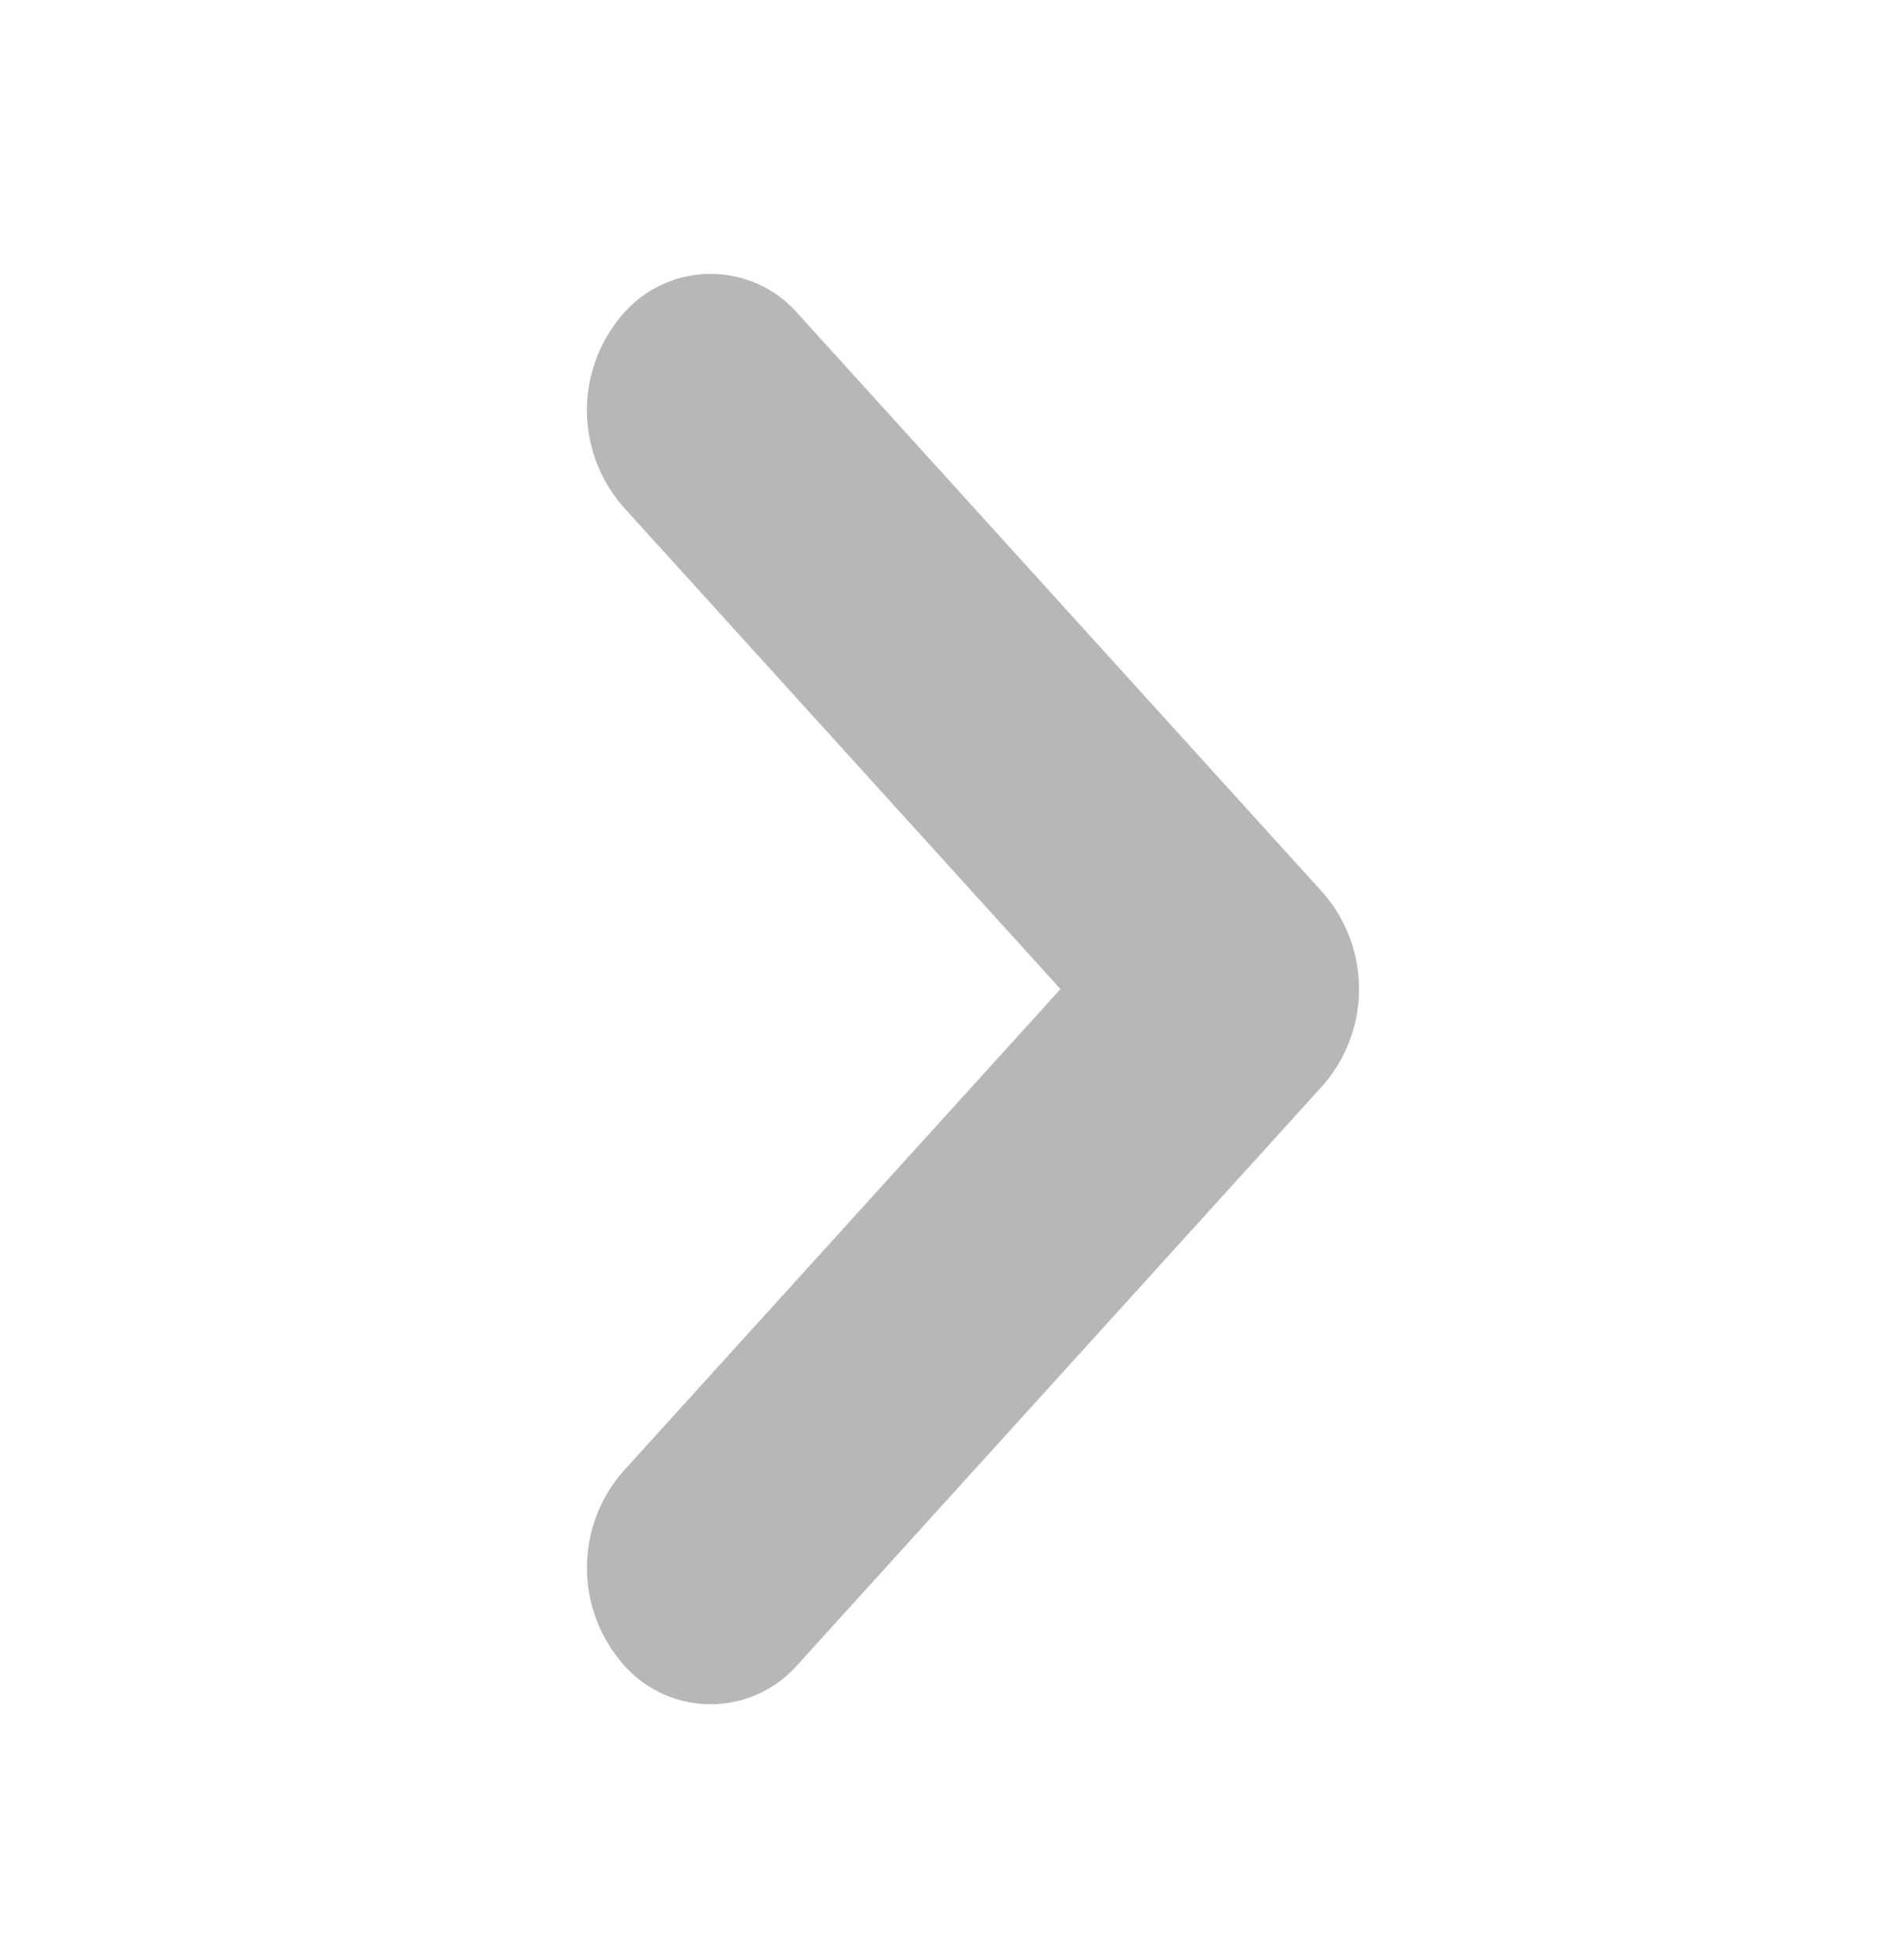 <svg xmlns="http://www.w3.org/2000/svg" width="97" height="101" viewBox="0 0 97 101">
  <defs>
    <style>
      .cls-1 {
        fill: #b7b7b7;
        fill-rule: evenodd;
      }
    </style>
  </defs>
  <path id="arrow_copy_2" data-name="arrow copy 2" class="cls-1" d="M68.178-561.771L41.133-531.952a5.963,5.963,0,0,1-9.014,0,7.547,7.547,0,0,1,0-9.938l22.539-24.853L32.119-591.6a7.548,7.548,0,0,1,0-9.939,5.964,5.964,0,0,1,9.014,0l27.046,29.823A7.547,7.547,0,0,1,68.178-561.771ZM32.295-261.519l27.044,29.748a5.971,5.971,0,0,0,9.014,0,7.513,7.513,0,0,0,0-9.913L45.814-266.477l22.538-24.794a7.517,7.517,0,0,0,0-9.916,5.974,5.974,0,0,0-9.014,0l-27.044,29.75A7.513,7.513,0,0,0,32.295-261.519ZM68.178,55.934L41.133,85.757a5.962,5.962,0,0,1-9.014,0,7.548,7.548,0,0,1,0-9.939L54.658,50.966,32.119,26.113a7.55,7.55,0,0,1,0-9.941,5.964,5.964,0,0,1,9.014,0L68.178,45.995A7.545,7.545,0,0,1,68.178,55.934Zm0,317.356L41.133,403.111a5.963,5.963,0,0,1-9.014,0,7.548,7.548,0,0,1,0-9.939L54.658,368.32,32.119,343.467a7.548,7.548,0,0,1,0-9.939,5.964,5.964,0,0,1,9.014,0l27.046,29.821A7.547,7.547,0,0,1,68.178,373.29Zm0,306.019L41.133,709.131a5.964,5.964,0,0,1-9.014,0,7.548,7.548,0,0,1,0-9.939l22.539-24.851L32.119,649.488a7.55,7.55,0,0,1,0-9.941,5.964,5.964,0,0,1,9.014,0L68.178,669.37A7.544,7.544,0,0,1,68.178,679.309Zm0,317.356L41.133,1026.49a5.97,5.97,0,0,1-9.014,0,7.549,7.549,0,0,1,0-9.94l22.539-24.857L32.119,966.84a7.545,7.545,0,0,1,0-9.937,5.964,5.964,0,0,1,9.014,0l27.046,29.821A7.547,7.547,0,0,1,68.178,996.665Z"/>
</svg>
